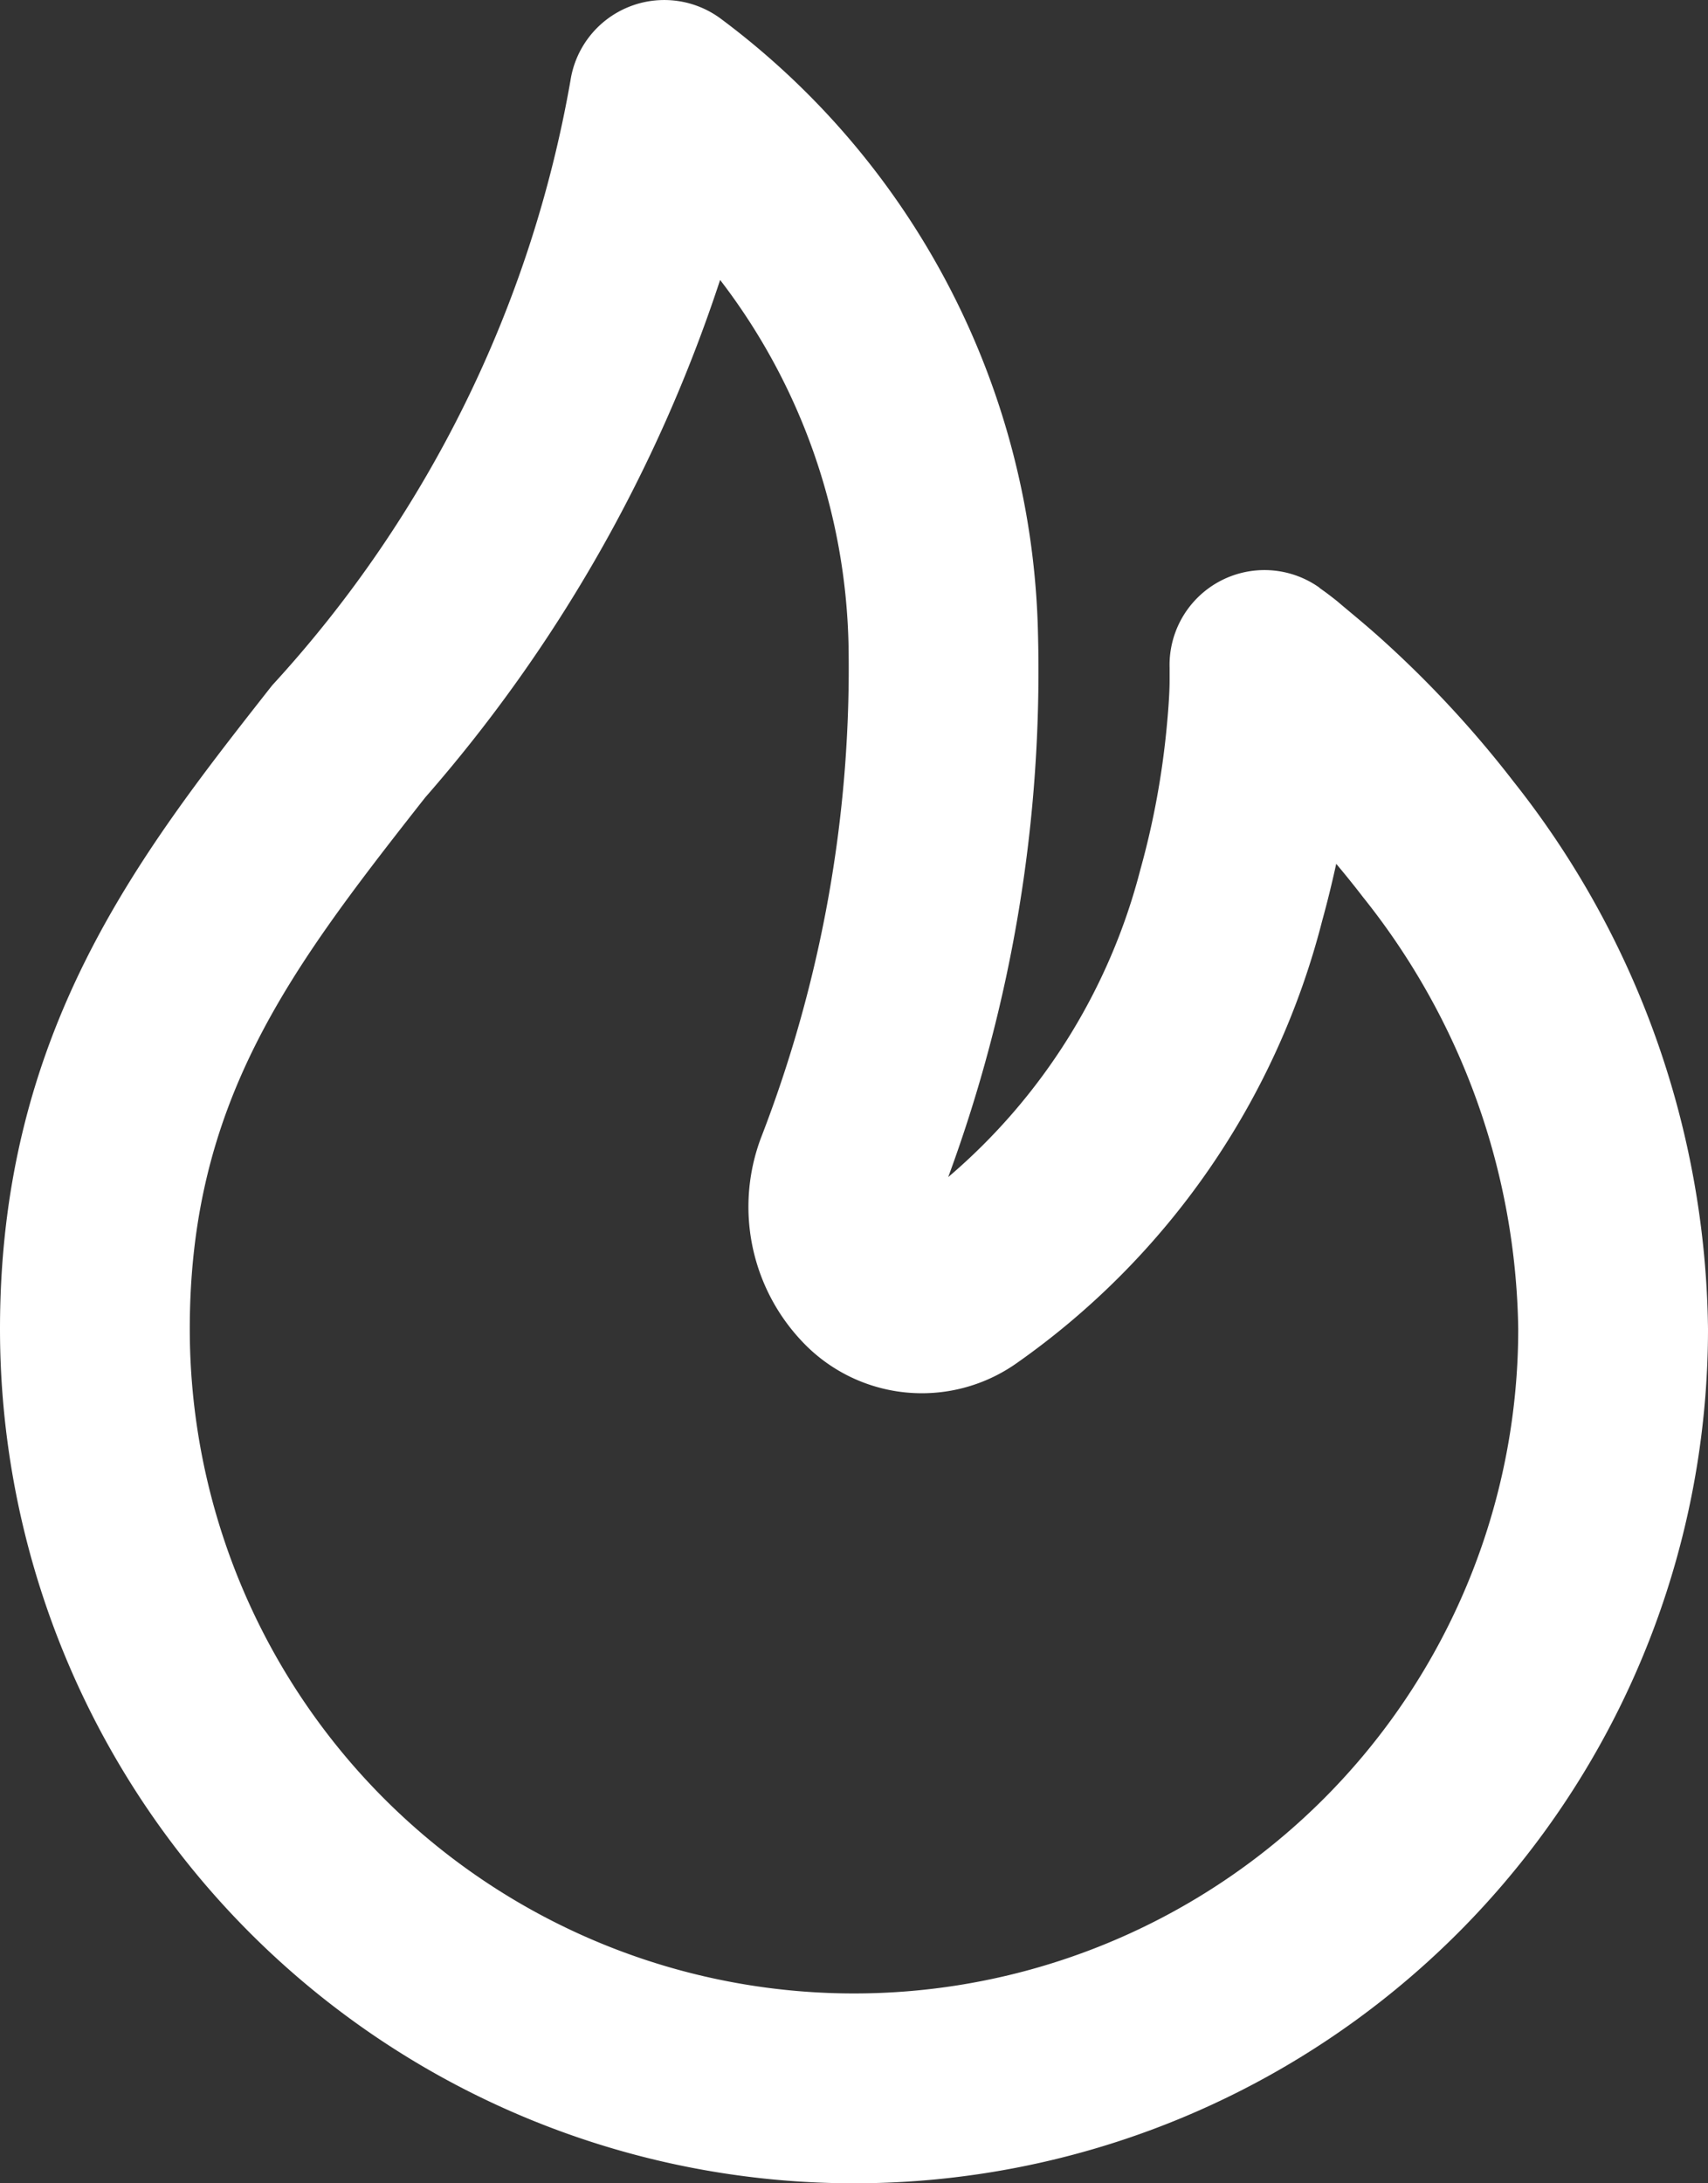 <svg xmlns="http://www.w3.org/2000/svg" width="18" height="23" viewBox="0 0 18 23">
  <rect x="0" y="0" width="18" height="23" fill="#333333" stroke="none"/>
  <path id="_307513071582806950" data-name="307513071582806950" d="M10.6,1.2a1,1,0,0,0-1.588.648,12.638,12.638,0,0,1-3.142,6.37l-.031.039C4.46,10.012,3,11.877,3,15a9,9,0,0,0,18,0,9.443,9.443,0,0,0-2.049-5.766,11.358,11.358,0,0,0-1.39-1.5c-.191-.172-.352-.3-.468-.4-.058-.046-.105-.082-.14-.107l-.042-.03L16.9,7.187l0,0,0,0a1,1,0,0,0-1.574.849v.023c0,.023,0,.061,0,.112,0,.1-.009.257-.027.452a8.634,8.634,0,0,1-.282,1.541A6.326,6.326,0,0,1,12.993,13.4a15.425,15.425,0,0,0,.946-5.726A8.3,8.3,0,0,0,10.6,1.2Zm6.482,8.9c-.042.191-.09.39-.148.6a8.168,8.168,0,0,1-3.218,4.659,1.733,1.733,0,0,1-2.272-.237,2.062,2.062,0,0,1-.426-2.131,13.688,13.688,0,0,0,.924-5.21,6.531,6.531,0,0,0-1.353-3.832A15.729,15.729,0,0,1,7.482,9.4l-.071.09C6.04,11.238,5,12.623,5,15a7,7,0,1,0,14,0,7.446,7.446,0,0,0-1.634-4.547C17.271,10.329,17.176,10.212,17.082,10.1Z" transform="translate(-3 -1)" fill="#fff" fill-rule="evenodd"/>
</svg>
